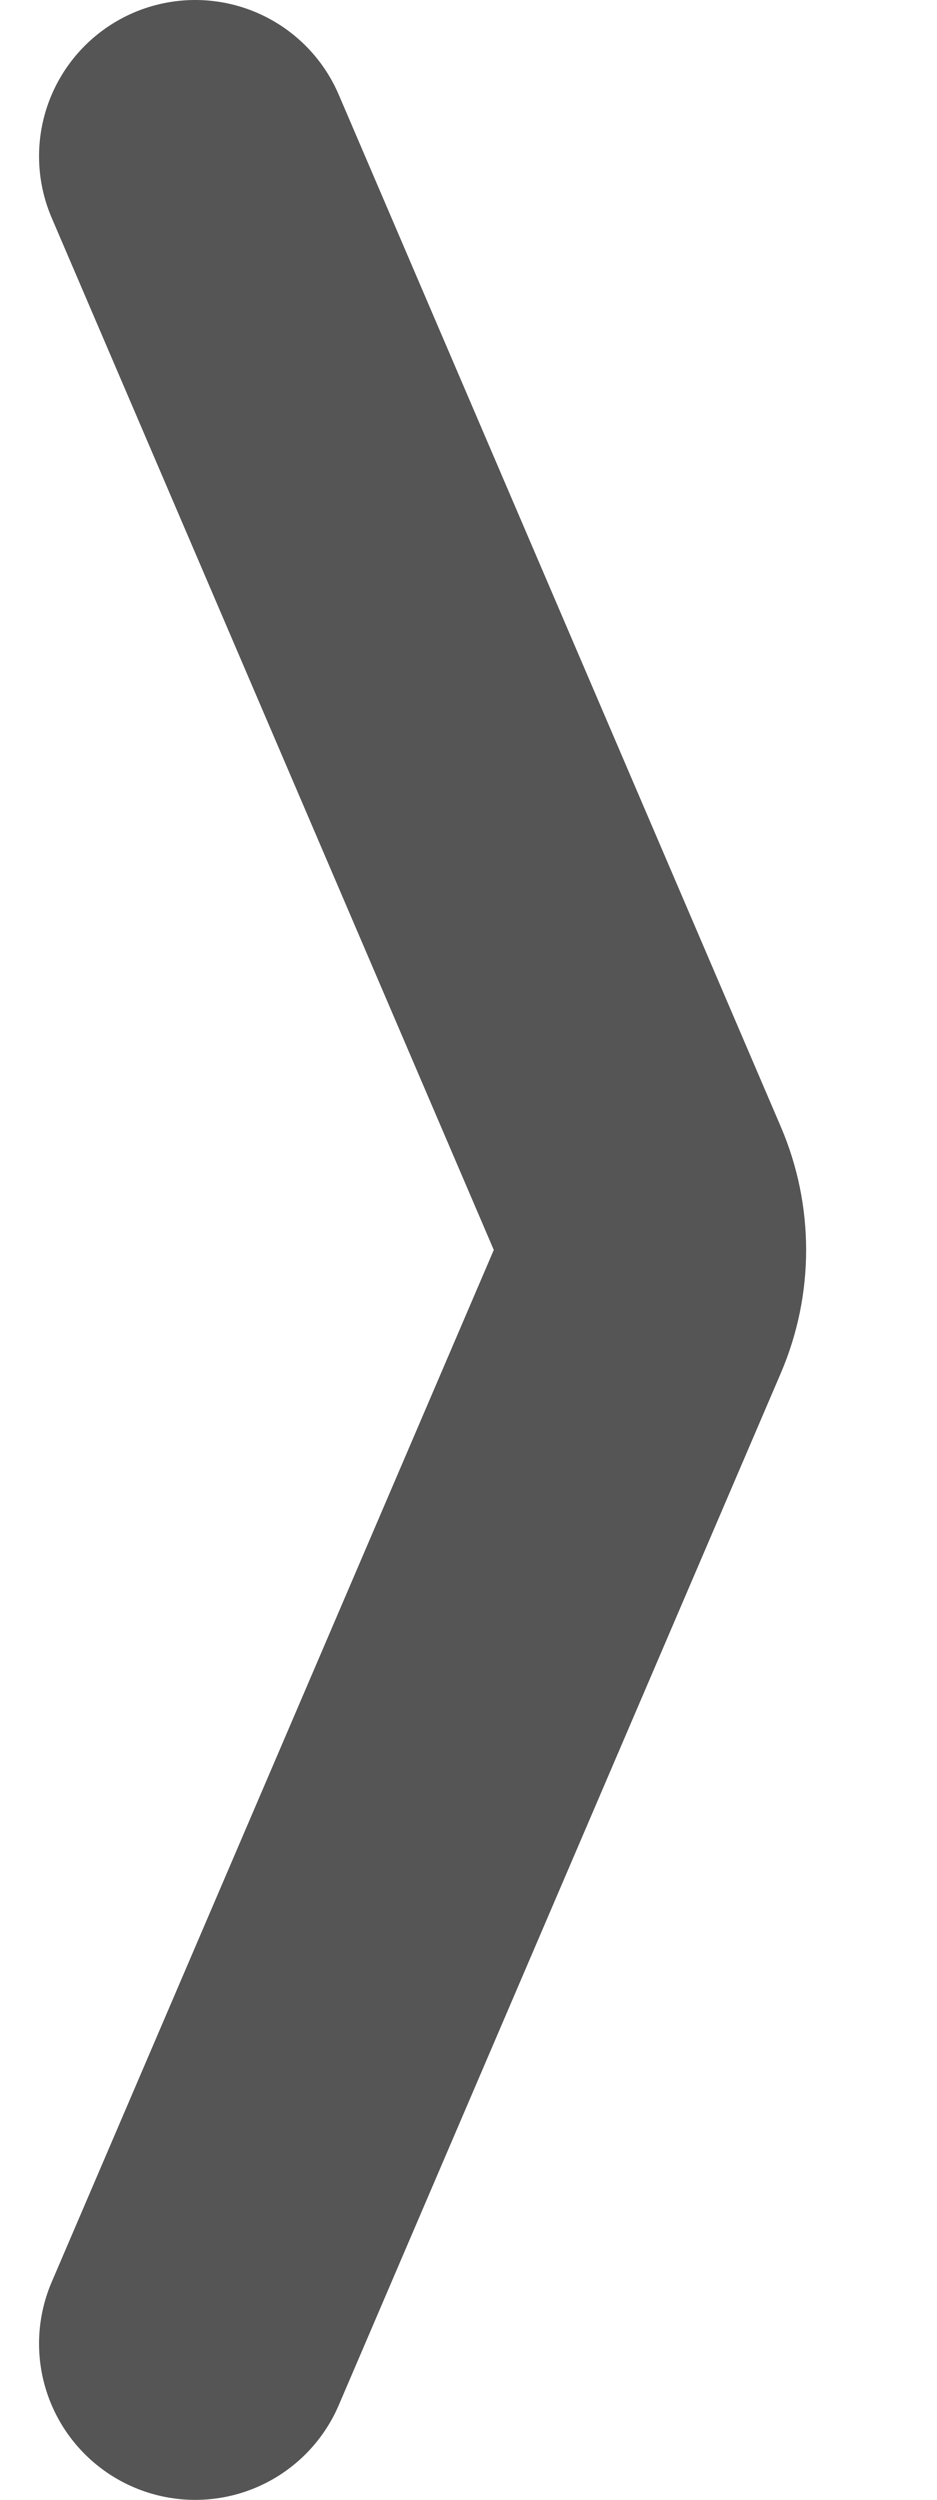 <svg width="6" height="16" viewBox="0 0 6 16" fill="none" xmlns="http://www.w3.org/2000/svg">
<path d="M1.25 15L4.081 8.394C4.189 8.142 4.189 7.858 4.081 7.606L1.25 1" stroke="#555555" stroke-width="2" stroke-linecap="round"/>
</svg>
